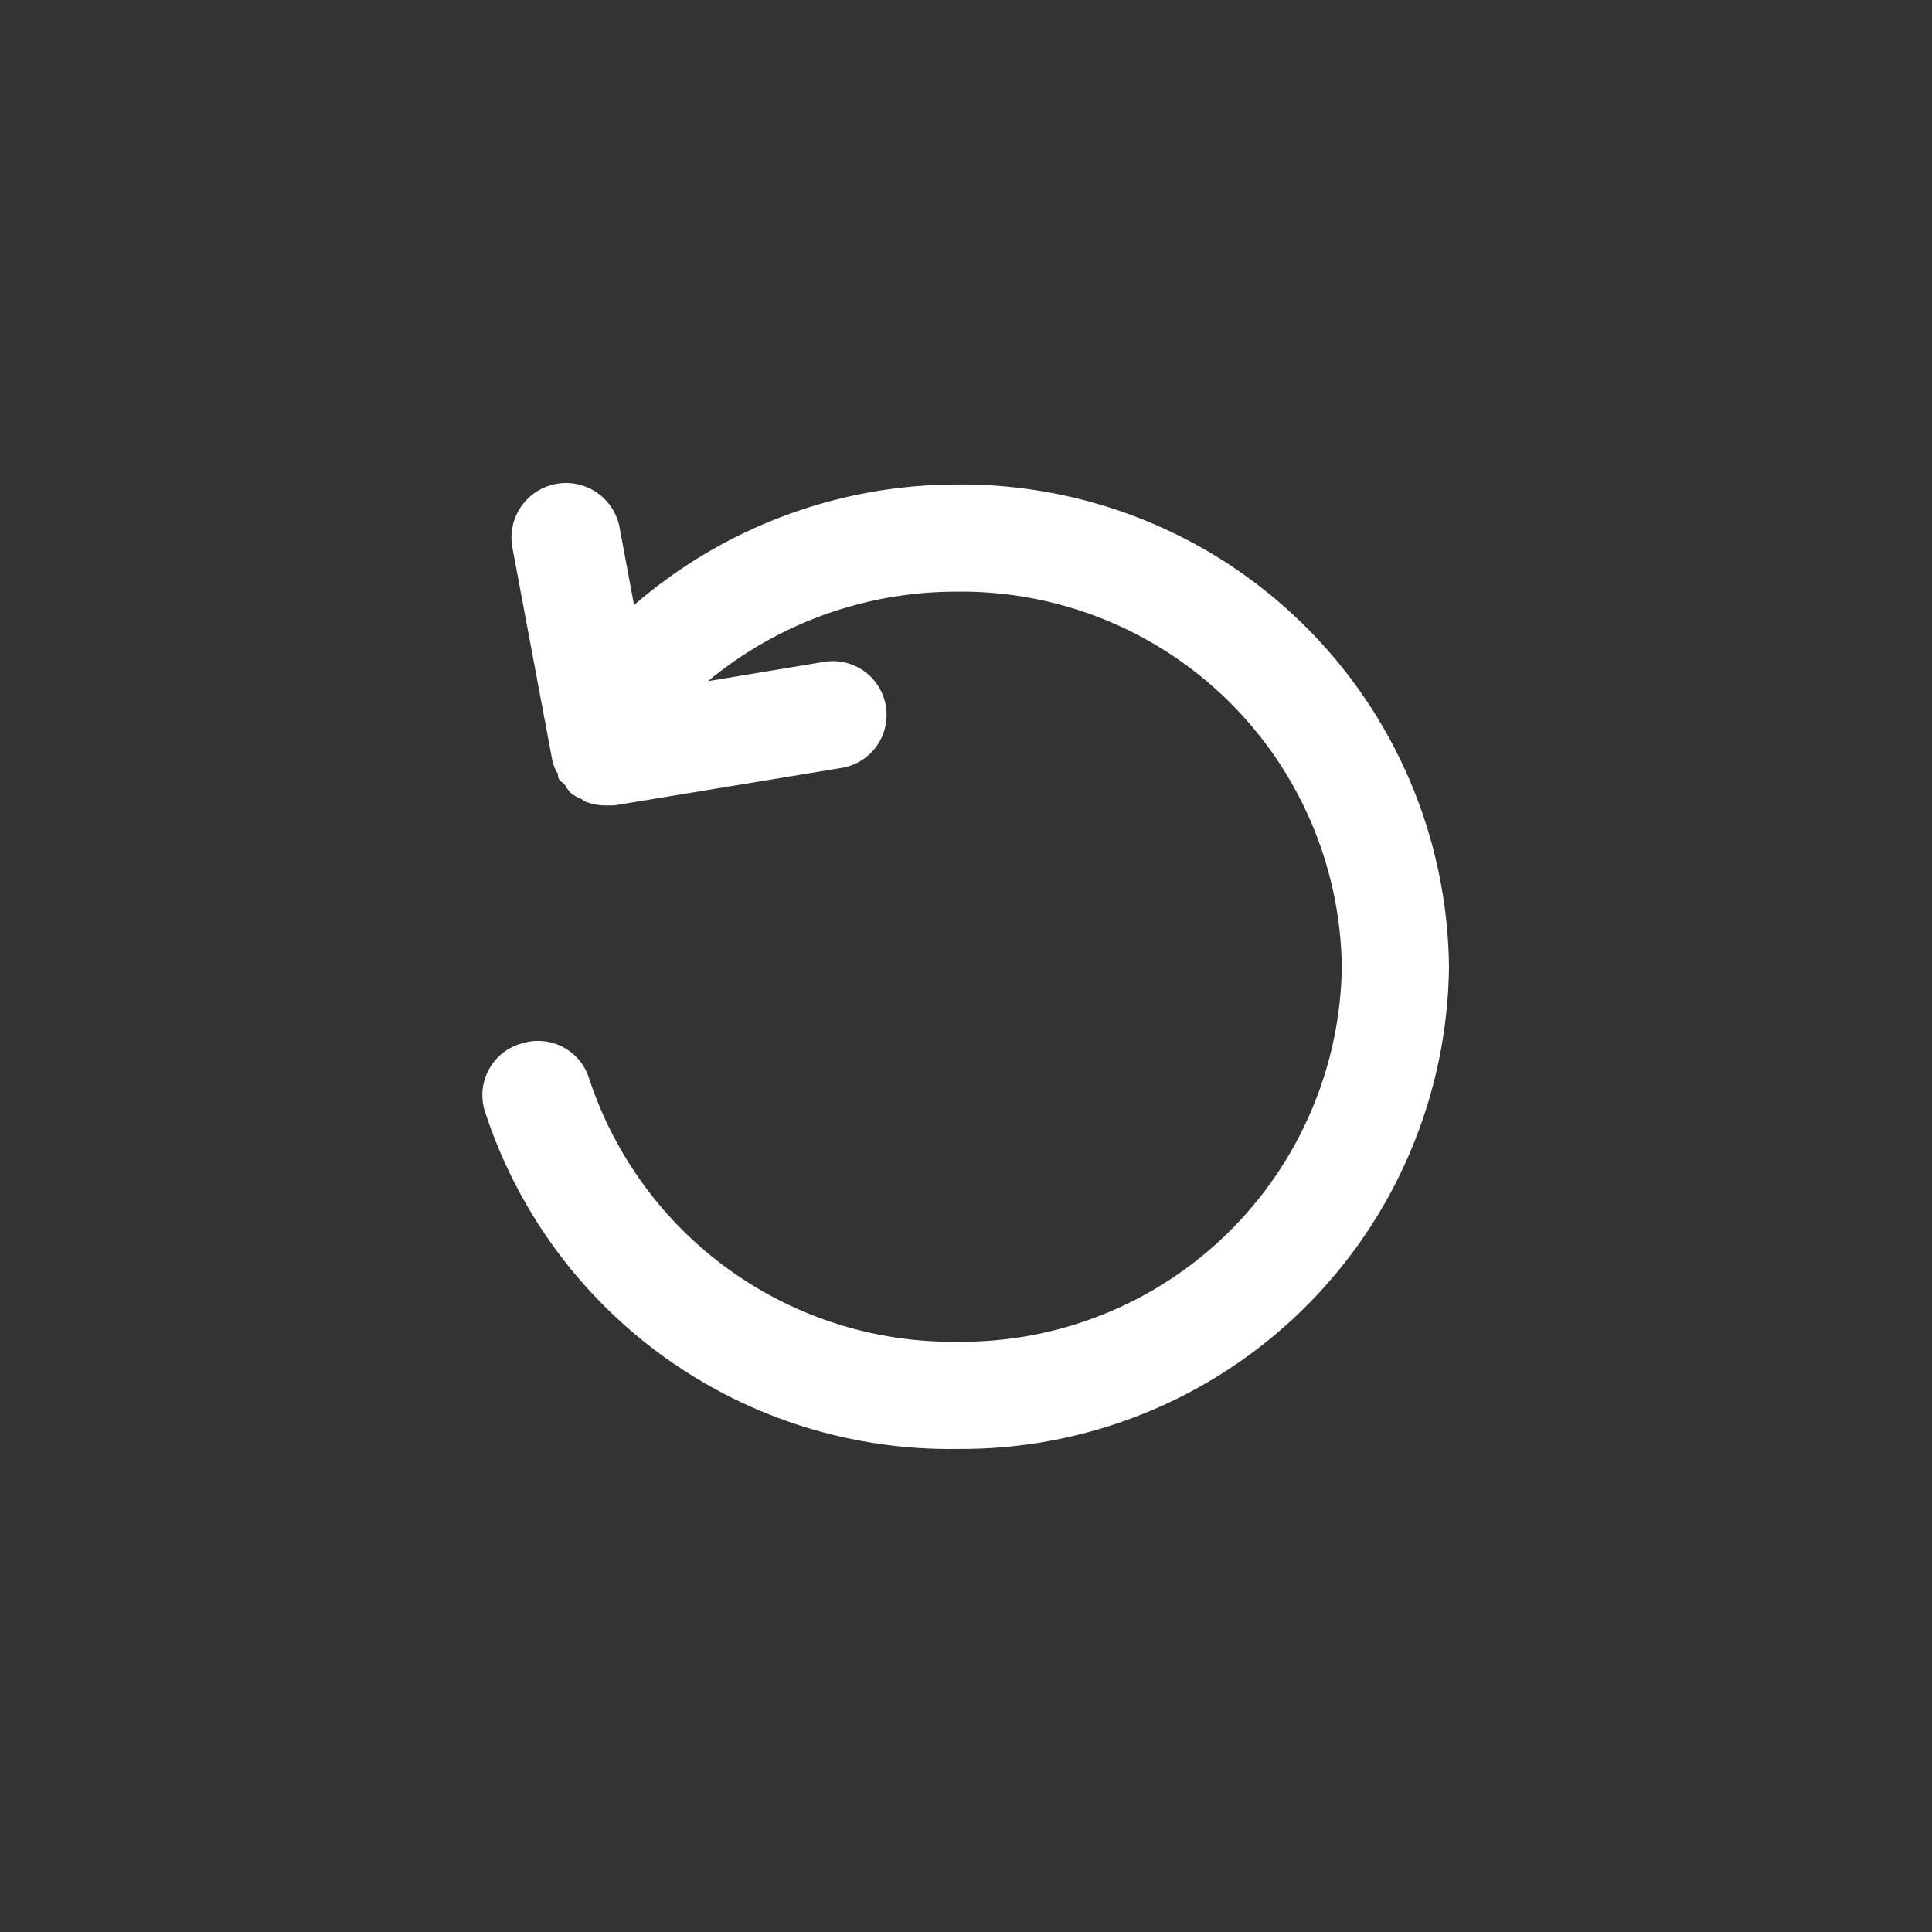 <svg width="64" height="64" viewBox="0 0 64 64" fill="none" xmlns="http://www.w3.org/2000/svg">
<rect x="0" y="0" width="64" height="64" fill="#333333" stroke="none"/>
<path d="M17.294 34.562C17.741 34.423 18.225 34.466 18.641 34.682C19.056 34.898 19.37 35.27 19.512 35.716C20.351 38.279 21.986 40.509 24.179 42.079C26.372 43.65 29.009 44.48 31.706 44.448C35.042 44.486 38.258 43.2 40.647 40.87C43.035 38.541 44.403 35.36 44.45 32.024C44.403 28.688 43.035 25.506 40.647 23.177C38.258 20.848 35.042 19.561 31.706 19.599C28.693 19.592 25.773 20.641 23.453 22.564L27.304 21.924C27.535 21.887 27.771 21.895 27.999 21.948C28.227 22.002 28.442 22.1 28.631 22.237C28.821 22.373 28.982 22.547 29.104 22.746C29.227 22.945 29.309 23.167 29.346 23.398C29.384 23.628 29.375 23.865 29.322 24.092C29.268 24.32 29.17 24.535 29.033 24.725C28.896 24.914 28.724 25.075 28.524 25.198C28.325 25.32 28.103 25.402 27.872 25.439L20.347 26.681H20.045C19.839 26.681 19.635 26.645 19.442 26.575C19.377 26.55 19.316 26.514 19.264 26.468C19.137 26.421 19.017 26.355 18.909 26.273L18.749 26.078C18.749 25.989 18.59 25.918 18.519 25.812C18.448 25.705 18.519 25.634 18.43 25.563C18.381 25.46 18.339 25.353 18.306 25.244L16.974 18.144C16.93 17.911 16.932 17.671 16.98 17.439C17.029 17.207 17.122 16.986 17.256 16.79C17.389 16.594 17.56 16.426 17.759 16.296C17.957 16.166 18.179 16.076 18.412 16.032C18.645 15.988 18.885 15.989 19.117 16.038C19.349 16.086 19.57 16.18 19.766 16.313C20.162 16.583 20.435 16.999 20.524 17.469L21.003 20.043C23.975 17.468 27.774 16.05 31.706 16.049C35.984 16.012 40.102 17.672 43.157 20.667C46.211 23.662 47.953 27.746 48 32.024C47.953 36.301 46.211 40.386 43.157 43.38C40.102 46.375 35.984 48.036 31.706 47.998C28.239 48.051 24.847 46.99 22.029 44.971C19.211 42.951 17.116 40.08 16.051 36.781C15.984 36.553 15.963 36.315 15.989 36.079C16.016 35.844 16.089 35.616 16.205 35.409C16.32 35.202 16.476 35.021 16.663 34.875C16.851 34.73 17.065 34.623 17.294 34.562Z" fill="white"/>
</svg>
